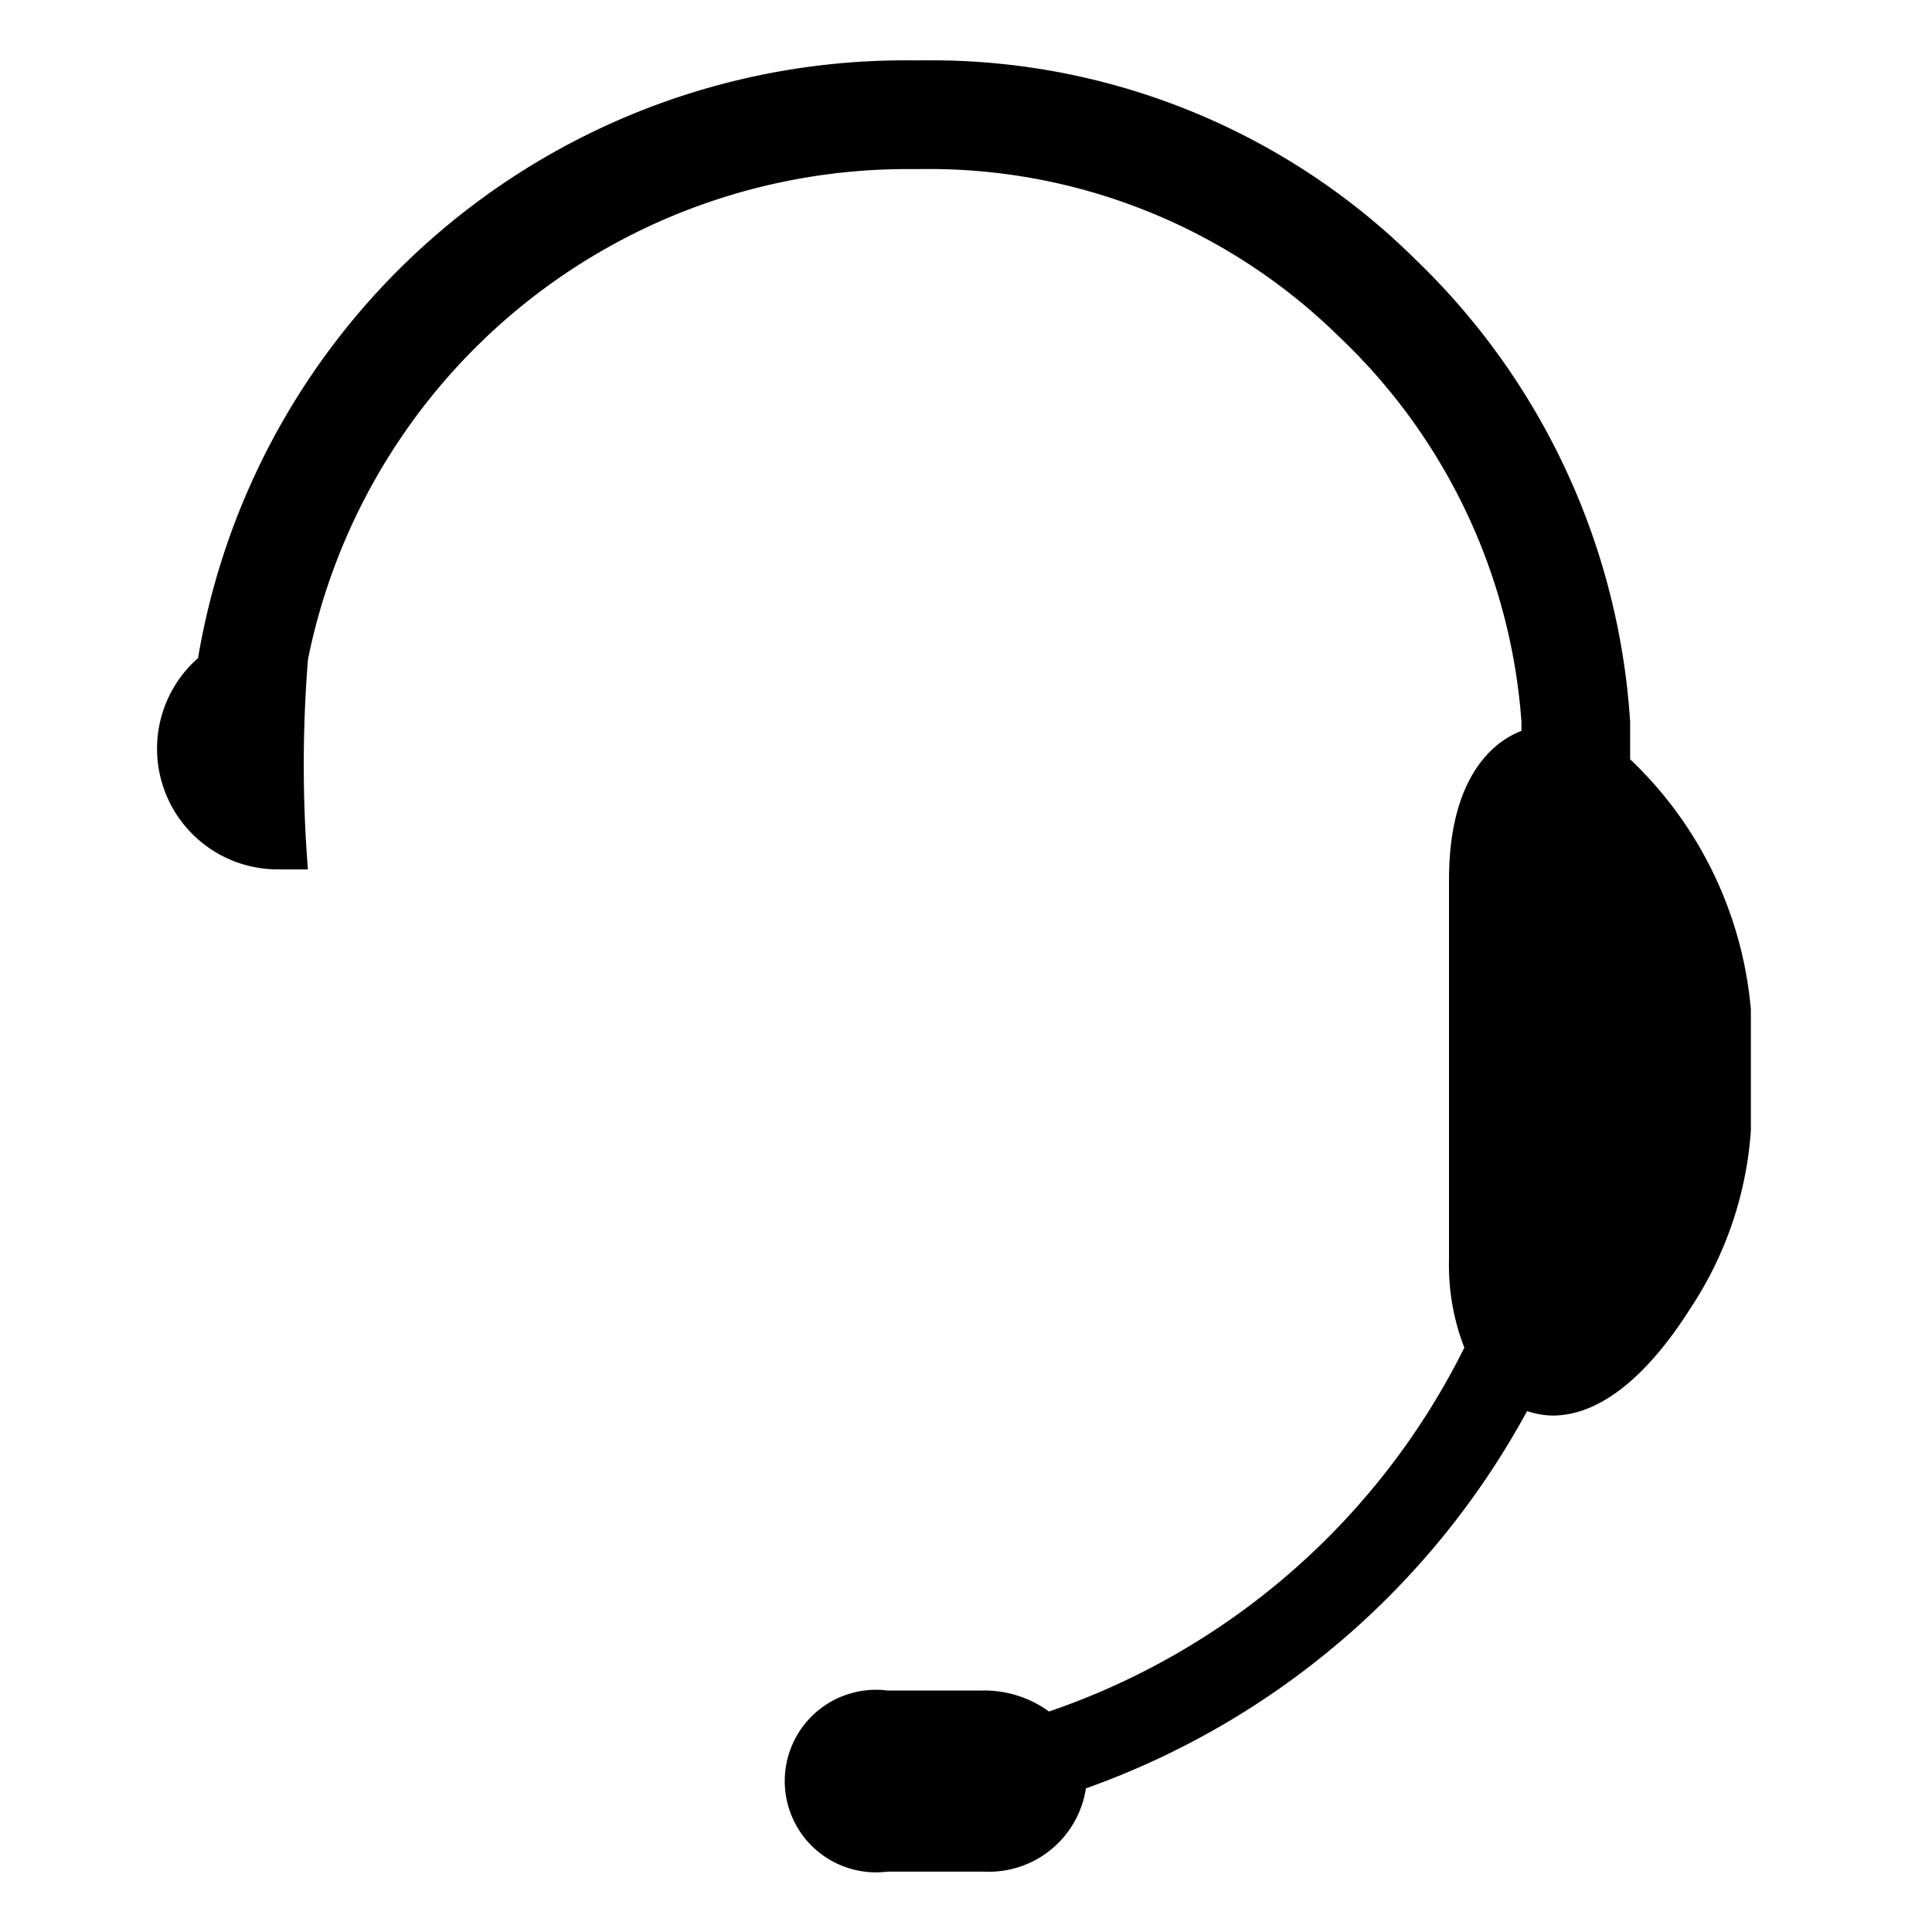 <svg xmlns="http://www.w3.org/2000/svg" viewBox="0 0 32 32"><path d="M29 16.72v2.006a6.08 6.08 0 01-1 2.942c-.512.81-1.323 1.778-2.285 1.778h-.002a1.421 1.421 0 01-.42-.074 13.43 13.43 0 01-7.307 6.249A1.625 1.625 0 0116.3 31h-1.6a1.512 1.512 0 110-3h1.6a1.823 1.823 0 011.075.348 12.015 12.015 0 006.879-6.027A3.758 3.758 0 0124 20.875V14.57c0-1.491.572-2.219 1.2-2.465v-.15a9.747 9.747 0 00-3-6.358 9.687 9.687 0 00-6.98-2.796h-.11A10.126 10.126 0 005.101 10.92 21.93 21.93 0 005.1 14.4h-.5a1.999 1.999 0 01-1.32-3.5A11.874 11.874 0 0115.09 1h.19a11.394 11.394 0 018.185 3.317A11.647 11.647 0 0127 11.954v.622a6.486 6.486 0 012 4.144z"/></svg>